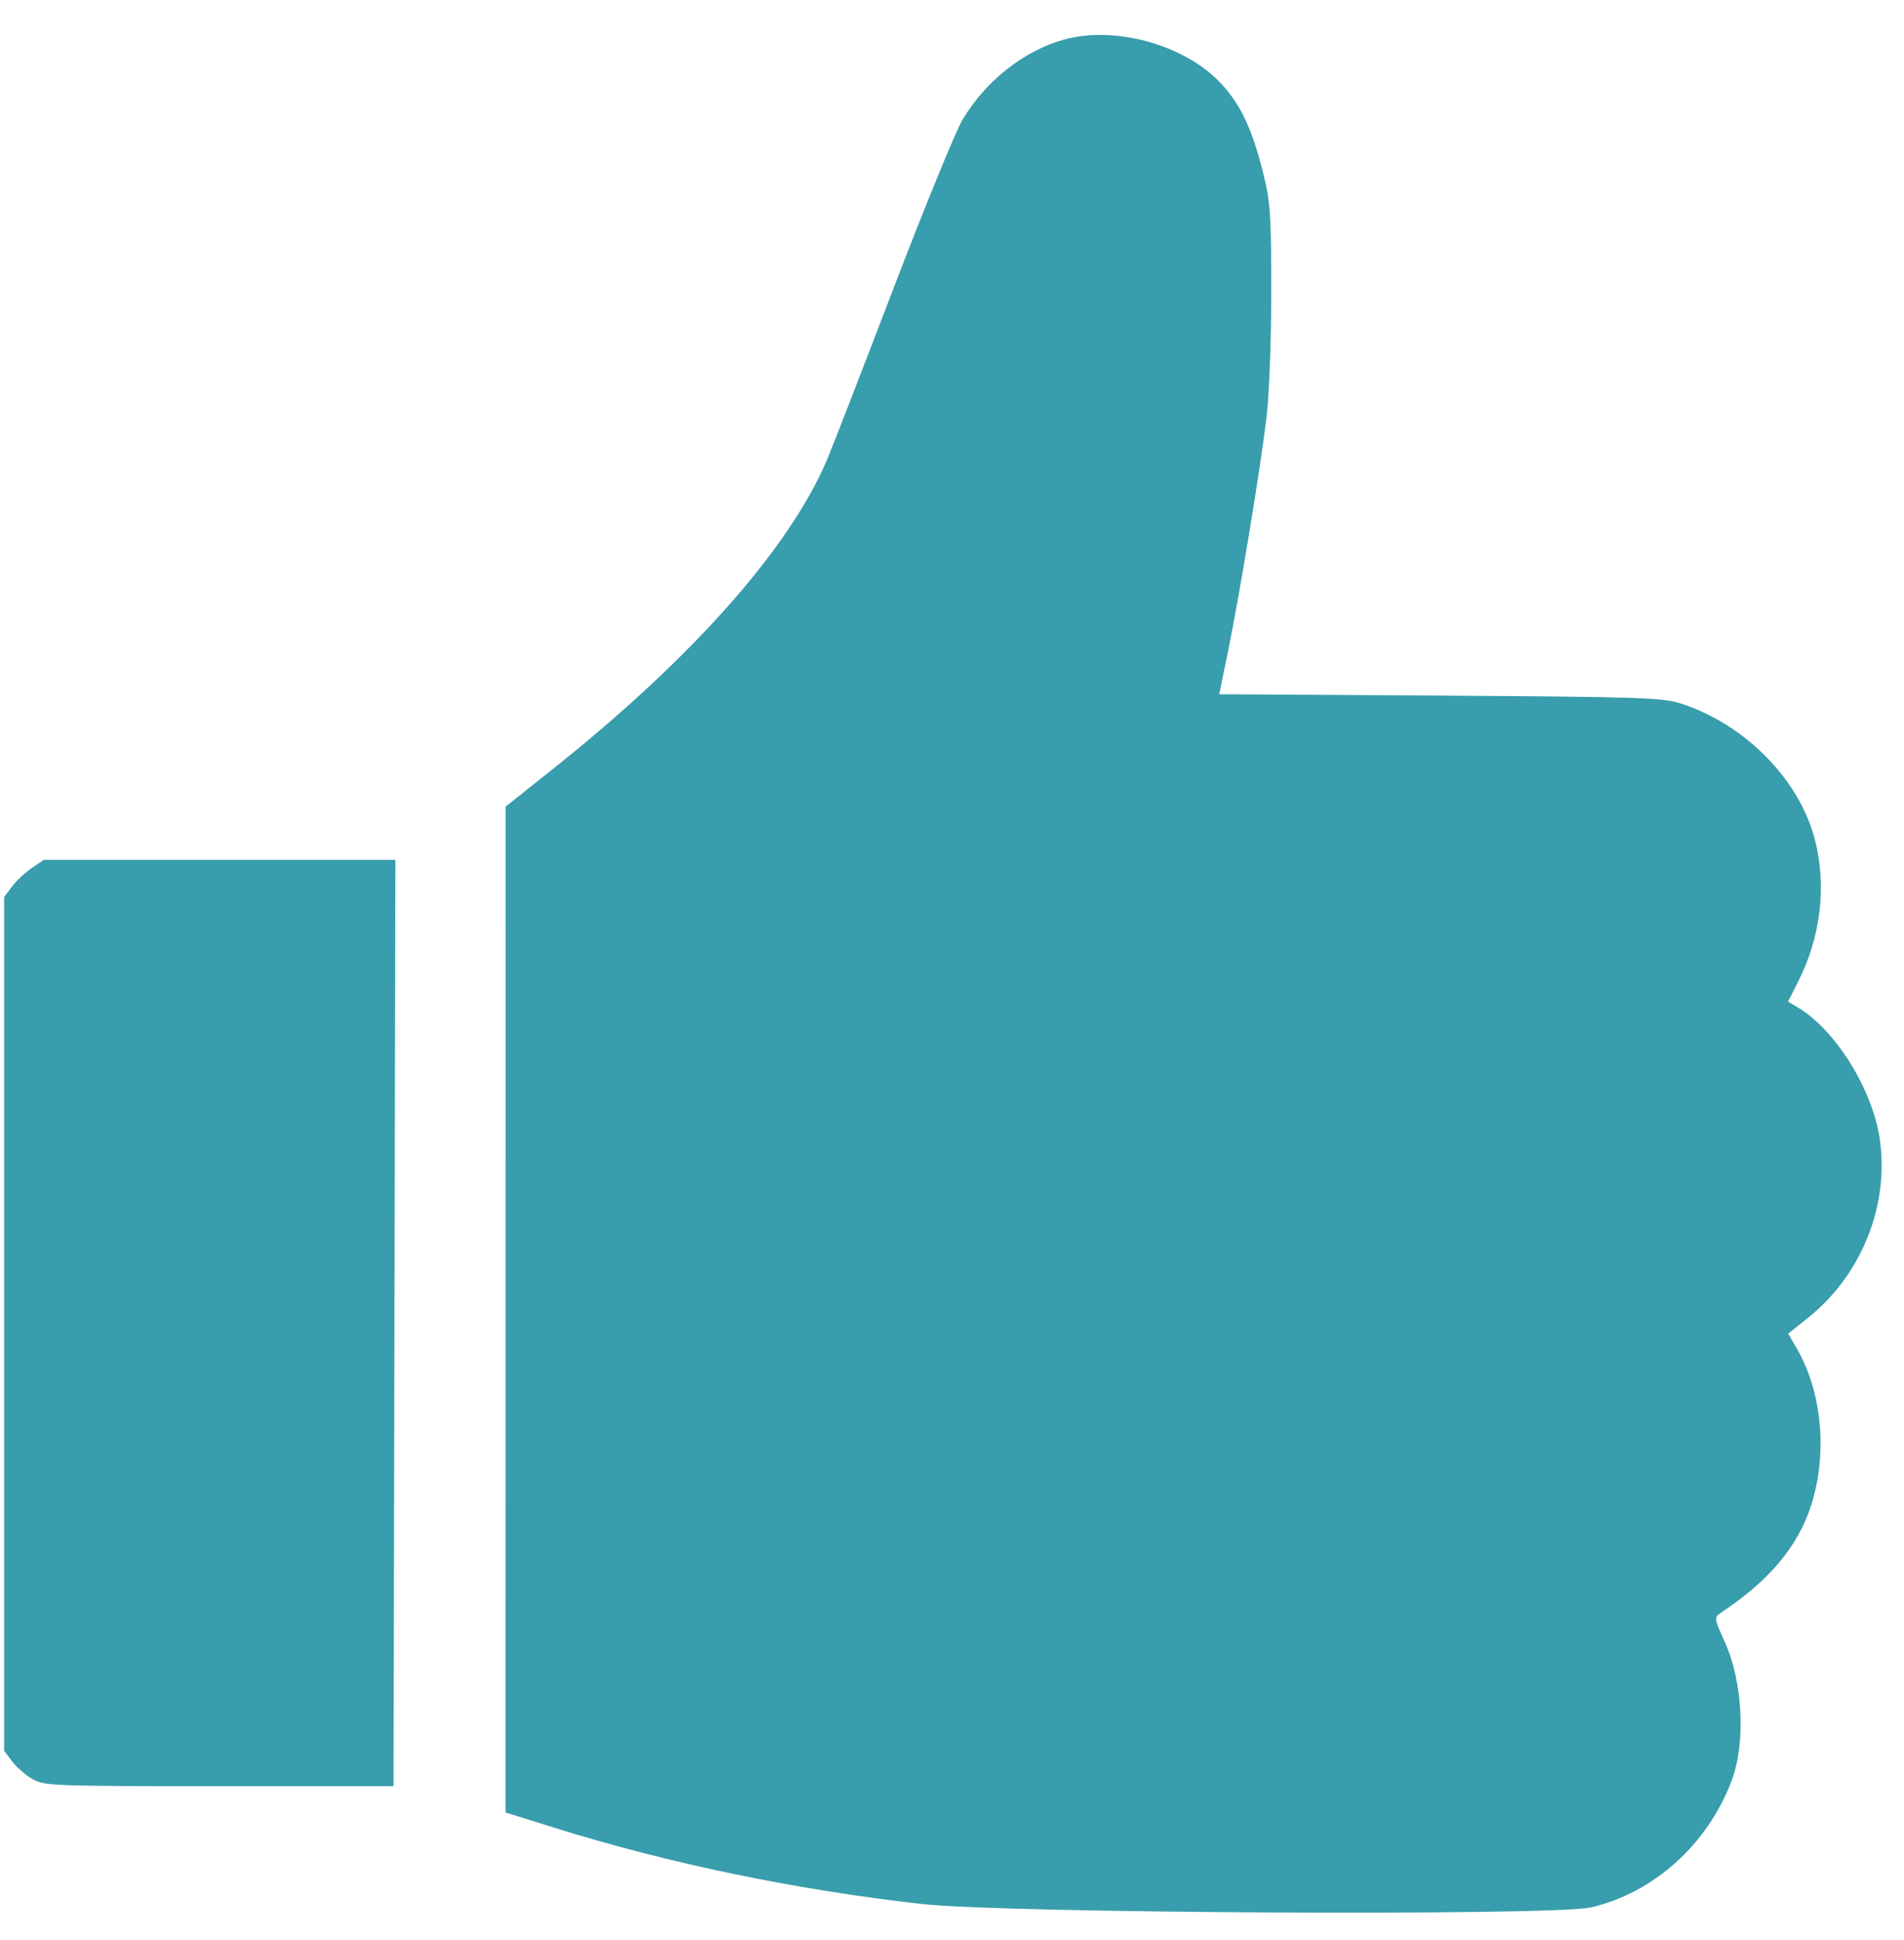 <svg width="53" height="54" viewBox="0 0 53 54" fill="none" xmlns="http://www.w3.org/2000/svg">
<path fill-rule="evenodd" clip-rule="evenodd" d="M29.614 1.103C28.494 1.414 27.421 2.265 26.787 3.344C26.592 3.678 25.725 5.796 24.862 8.051C23.999 10.307 23.175 12.431 23.032 12.772C21.986 15.252 19.278 18.31 15.377 21.414L14.074 22.451L14.073 36.449L14.072 50.447L15.455 50.879C18.624 51.87 22.178 52.605 25.678 52.996C27.998 53.255 43.242 53.331 44.287 53.089C46.035 52.684 47.536 51.331 48.202 49.562C48.599 48.506 48.515 46.809 48.01 45.697C47.72 45.059 47.713 45.015 47.886 44.9C48.98 44.175 49.699 43.43 50.141 42.565C50.898 41.08 50.849 38.976 50.023 37.545L49.777 37.119L50.323 36.683C51.822 35.489 52.601 33.54 52.322 31.682C52.116 30.305 51.085 28.657 50.045 28.041L49.772 27.879L50.059 27.309C50.685 26.071 50.851 24.646 50.519 23.366C50.084 21.691 48.577 20.161 46.792 19.582C46.283 19.417 45.641 19.396 40.084 19.361L33.939 19.323L34.183 18.13C34.505 16.564 35.084 13.043 35.254 11.627C35.329 10.993 35.388 9.459 35.387 8.104C35.386 5.953 35.362 5.61 35.154 4.786C34.851 3.584 34.537 2.917 33.998 2.333C33 1.252 31.048 0.704 29.614 1.103ZM0.882 24.162C0.696 24.288 0.447 24.521 0.33 24.68L0.116 24.968V36.849V48.73L0.331 49.018C0.449 49.177 0.702 49.399 0.893 49.511C1.227 49.707 1.424 49.715 6.097 49.715H10.954L10.98 36.823L11.006 23.932H6.113H1.22L0.882 24.162Z" fill="#389DAC"/>
</svg>
